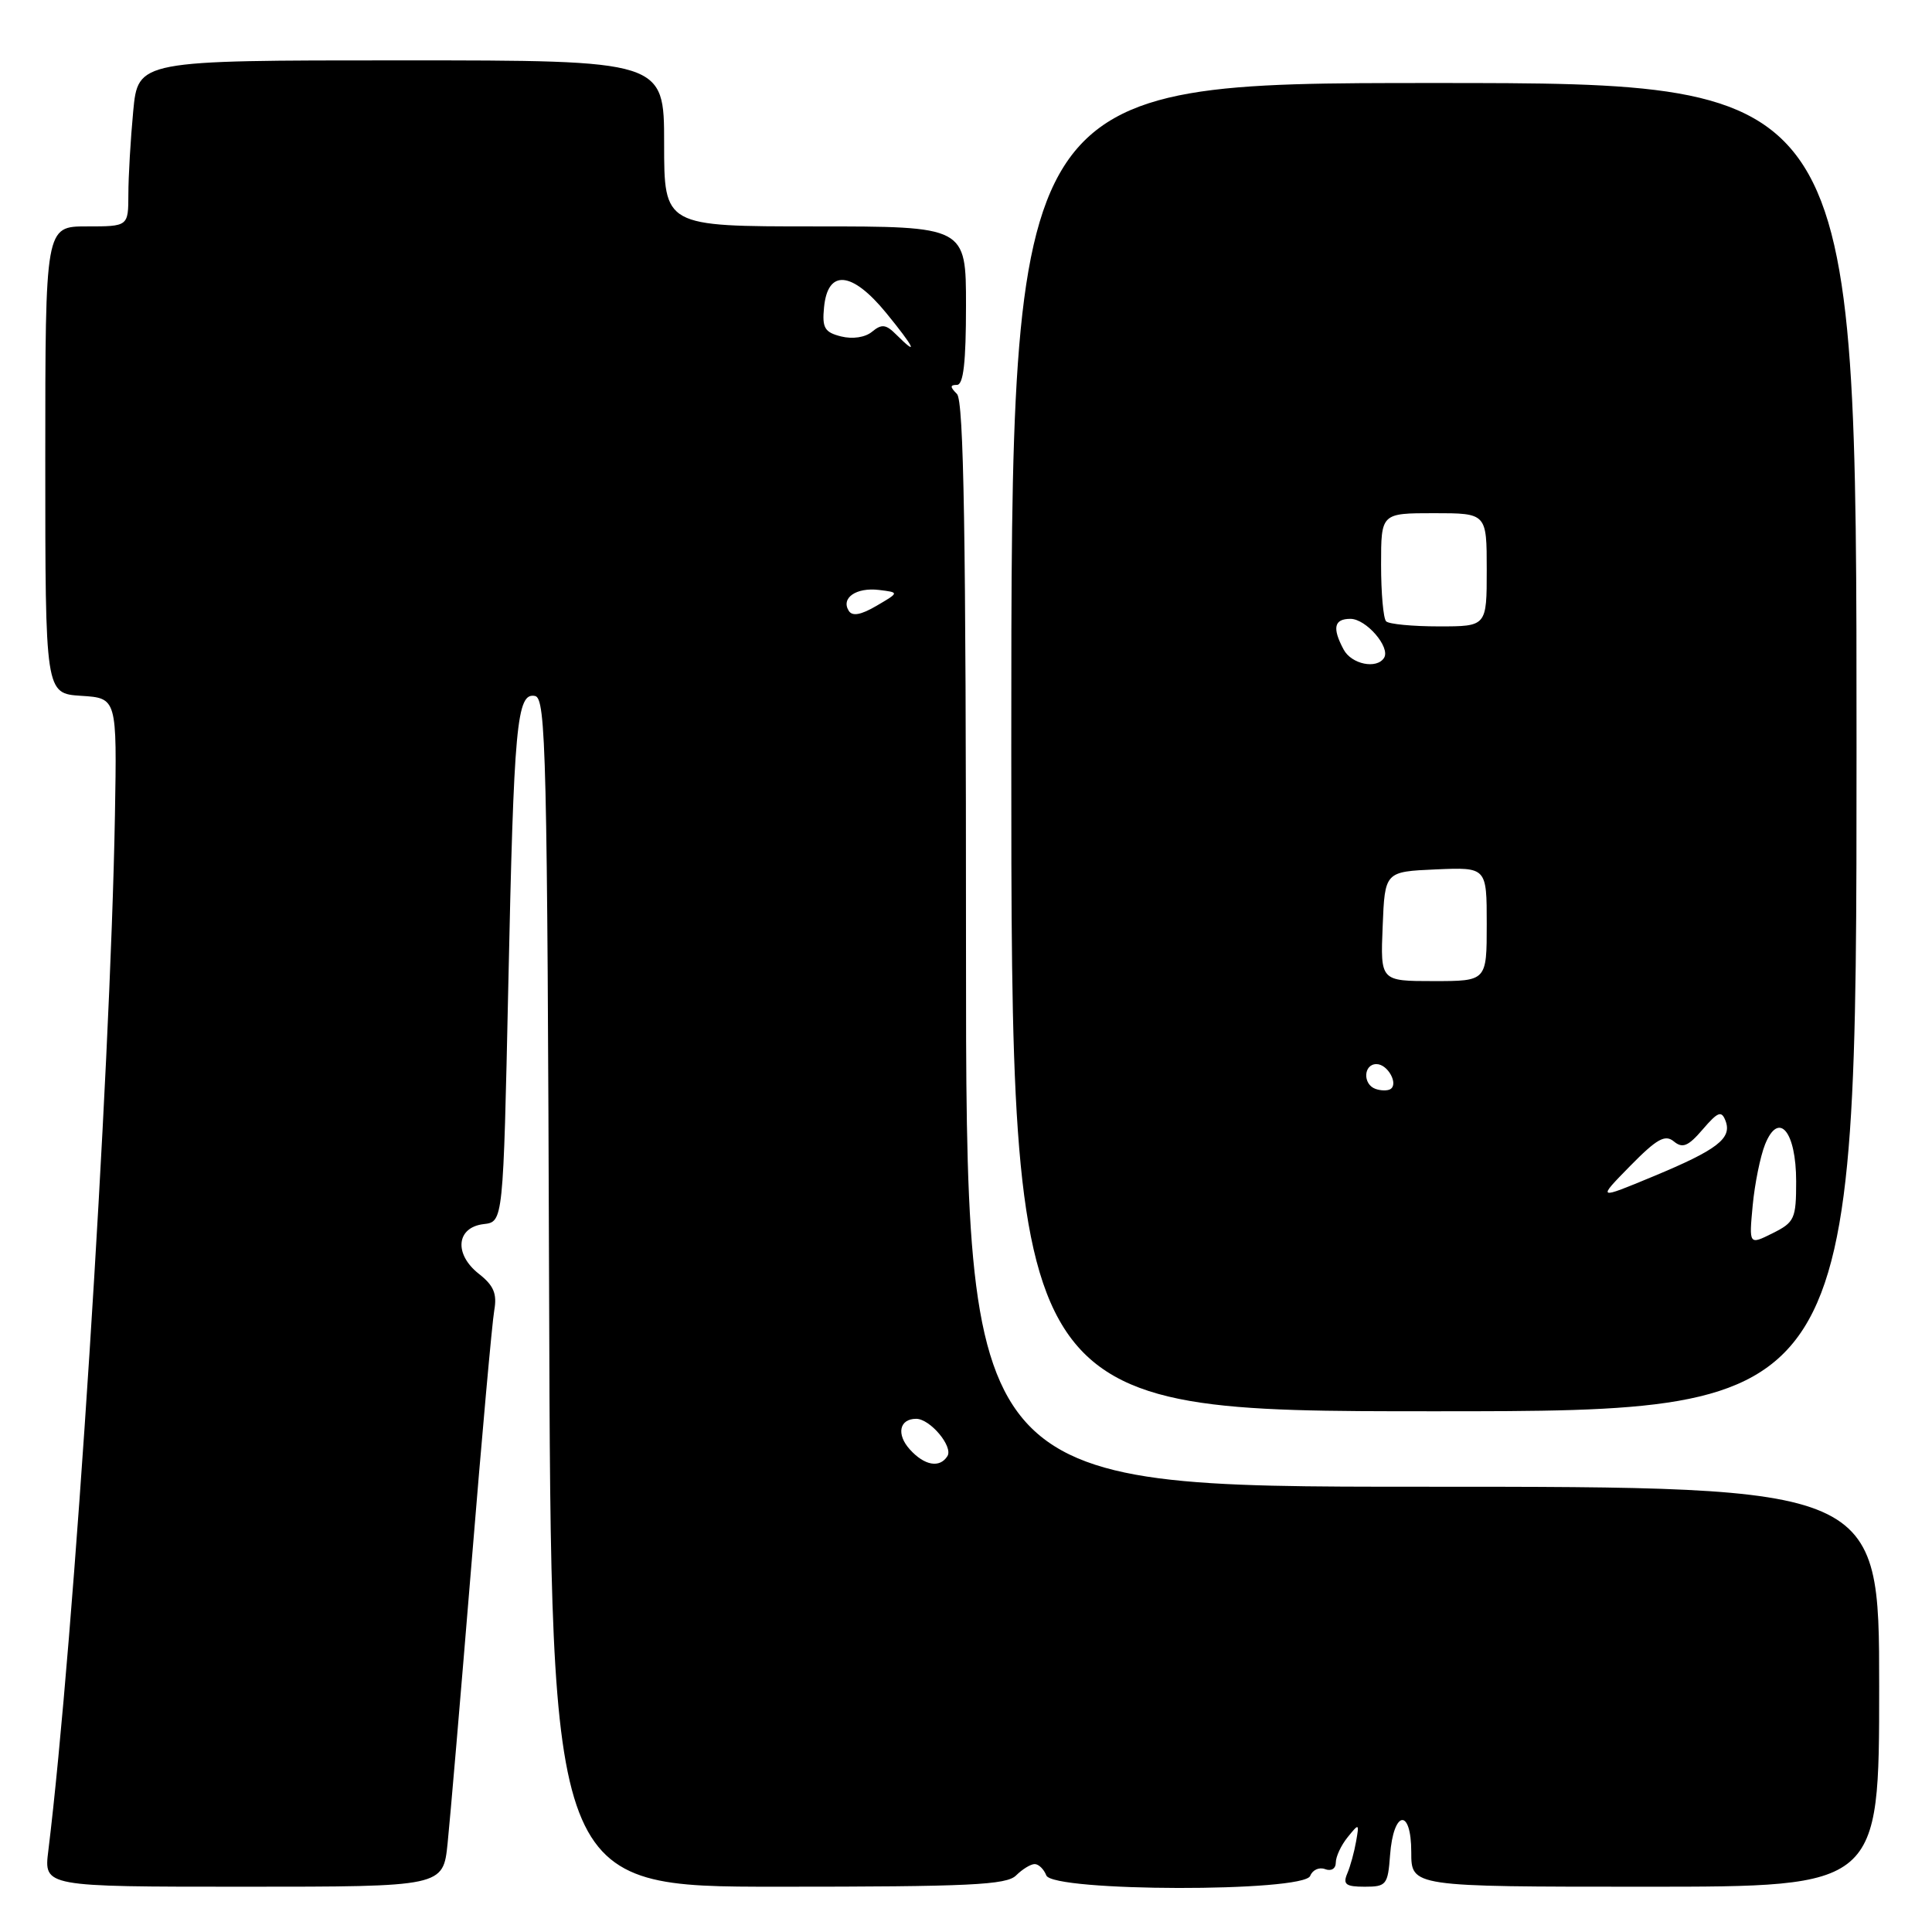<?xml version="1.0" encoding="UTF-8" standalone="no"?>
<!DOCTYPE svg PUBLIC "-//W3C//DTD SVG 1.1//EN" "http://www.w3.org/Graphics/SVG/1.1/DTD/svg11.dtd" >
<svg xmlns="http://www.w3.org/2000/svg" xmlns:xlink="http://www.w3.org/1999/xlink" version="1.1" viewBox="0 0 256 256">
 <g >
 <path fill="currentColor"
d=" M 59.31 244.25 C 59.64 241.09 61.05 224.55 62.45 207.50 C 63.84 190.45 65.21 175.21 65.49 173.64 C 65.88 171.42 65.43 170.34 63.44 168.78 C 60.12 166.16 60.47 162.62 64.09 162.20 C 66.68 161.90 66.68 161.90 67.35 130.70 C 68.09 95.88 68.47 91.75 70.89 92.22 C 72.35 92.50 72.52 99.77 72.76 171.26 C 73.01 250.00 73.01 250.00 103.08 250.00 C 128.47 250.00 133.38 249.77 134.64 248.50 C 135.47 247.68 136.57 247.00 137.10 247.00 C 137.63 247.00 138.32 247.68 138.64 248.50 C 139.48 250.68 172.78 250.74 173.61 248.56 C 173.92 247.77 174.80 247.37 175.58 247.67 C 176.39 247.98 177.00 247.61 177.00 246.80 C 177.00 246.02 177.70 244.51 178.57 243.44 C 180.08 241.57 180.12 241.58 179.69 244.00 C 179.45 245.38 178.93 247.29 178.52 248.25 C 177.91 249.69 178.32 250.00 180.84 250.00 C 183.70 250.00 183.90 249.74 184.19 245.83 C 184.63 239.86 187.00 239.51 187.00 245.42 C 187.00 250.00 187.00 250.00 218.00 250.00 C 249.00 250.00 249.00 250.00 249.00 223.50 C 249.00 197.00 249.00 197.00 188.50 197.00 C 128.00 197.00 128.00 197.00 128.00 125.20 C 128.00 70.69 127.71 53.11 126.80 52.20 C 125.87 51.27 125.87 51.00 126.80 51.00 C 127.66 51.00 128.00 48.00 128.00 40.50 C 128.00 30.00 128.00 30.00 108.00 30.00 C 88.00 30.00 88.00 30.00 88.00 19.00 C 88.00 8.00 88.00 8.00 53.14 8.00 C 18.29 8.00 18.29 8.00 17.65 14.75 C 17.30 18.46 17.01 23.41 17.01 25.75 C 17.00 30.00 17.00 30.00 11.50 30.00 C 6.00 30.00 6.00 30.00 6.00 60.95 C 6.00 91.89 6.00 91.89 10.75 92.20 C 15.50 92.50 15.50 92.50 15.23 108.00 C 14.61 142.78 9.80 217.63 6.40 245.25 C 5.81 250.00 5.81 250.00 32.26 250.00 C 58.72 250.00 58.72 250.00 59.31 244.25 Z  M 246.00 99.00 C 246.00 11.00 246.00 11.00 190.00 11.00 C 134.00 11.00 134.00 11.00 134.00 99.00 C 134.00 187.00 134.00 187.00 190.00 187.00 C 246.00 187.00 246.00 187.00 246.00 99.00 Z  M 120.56 192.06 C 118.74 190.05 119.17 188.00 121.40 188.00 C 123.24 188.00 126.32 191.67 125.54 192.94 C 124.53 194.56 122.50 194.21 120.56 192.06 Z  M 112.46 80.93 C 111.40 79.23 113.46 77.81 116.46 78.17 C 119.17 78.50 119.17 78.50 116.15 80.27 C 114.07 81.49 112.93 81.69 112.46 80.93 Z  M 118.76 44.34 C 117.40 42.97 116.83 42.90 115.56 43.95 C 114.65 44.71 112.98 44.96 111.45 44.58 C 109.26 44.03 108.92 43.45 109.19 40.72 C 109.68 35.64 112.88 35.92 117.41 41.45 C 121.18 46.06 121.80 47.37 118.76 44.34 Z  M 232.24 159.73 C 232.51 156.86 233.25 153.21 233.88 151.64 C 235.69 147.14 238.00 149.90 238.00 156.55 C 238.00 161.49 237.79 161.96 234.88 163.41 C 231.75 164.97 231.75 164.97 232.24 159.73 Z  M 215.99 154.51 C 219.54 150.90 220.63 150.28 221.80 151.25 C 222.95 152.20 223.70 151.89 225.62 149.65 C 227.64 147.30 228.11 147.13 228.64 148.51 C 229.53 150.84 227.56 152.35 219.06 155.88 C 211.62 158.97 211.62 158.97 215.99 154.51 Z  M 182.25 144.28 C 180.55 143.67 180.66 141.00 182.39 141.00 C 183.90 141.00 185.36 143.68 184.21 144.33 C 183.82 144.55 182.94 144.53 182.25 144.28 Z  M 183.21 122.75 C 183.50 115.50 183.50 115.50 190.25 115.20 C 197.00 114.91 197.00 114.91 197.00 122.45 C 197.00 130.00 197.00 130.00 189.96 130.00 C 182.91 130.00 182.91 130.00 183.21 122.75 Z  M 178.04 86.07 C 176.50 83.20 176.77 82.00 178.94 82.00 C 181.02 82.00 184.26 85.76 183.40 87.16 C 182.44 88.71 179.08 88.02 178.04 86.07 Z  M 183.67 82.33 C 183.30 81.97 183.00 78.59 183.00 74.83 C 183.00 68.00 183.00 68.00 190.00 68.00 C 197.00 68.00 197.00 68.00 197.00 75.50 C 197.00 83.00 197.00 83.00 190.67 83.00 C 187.18 83.00 184.03 82.70 183.67 82.33 Z "/>
</g>
</svg>